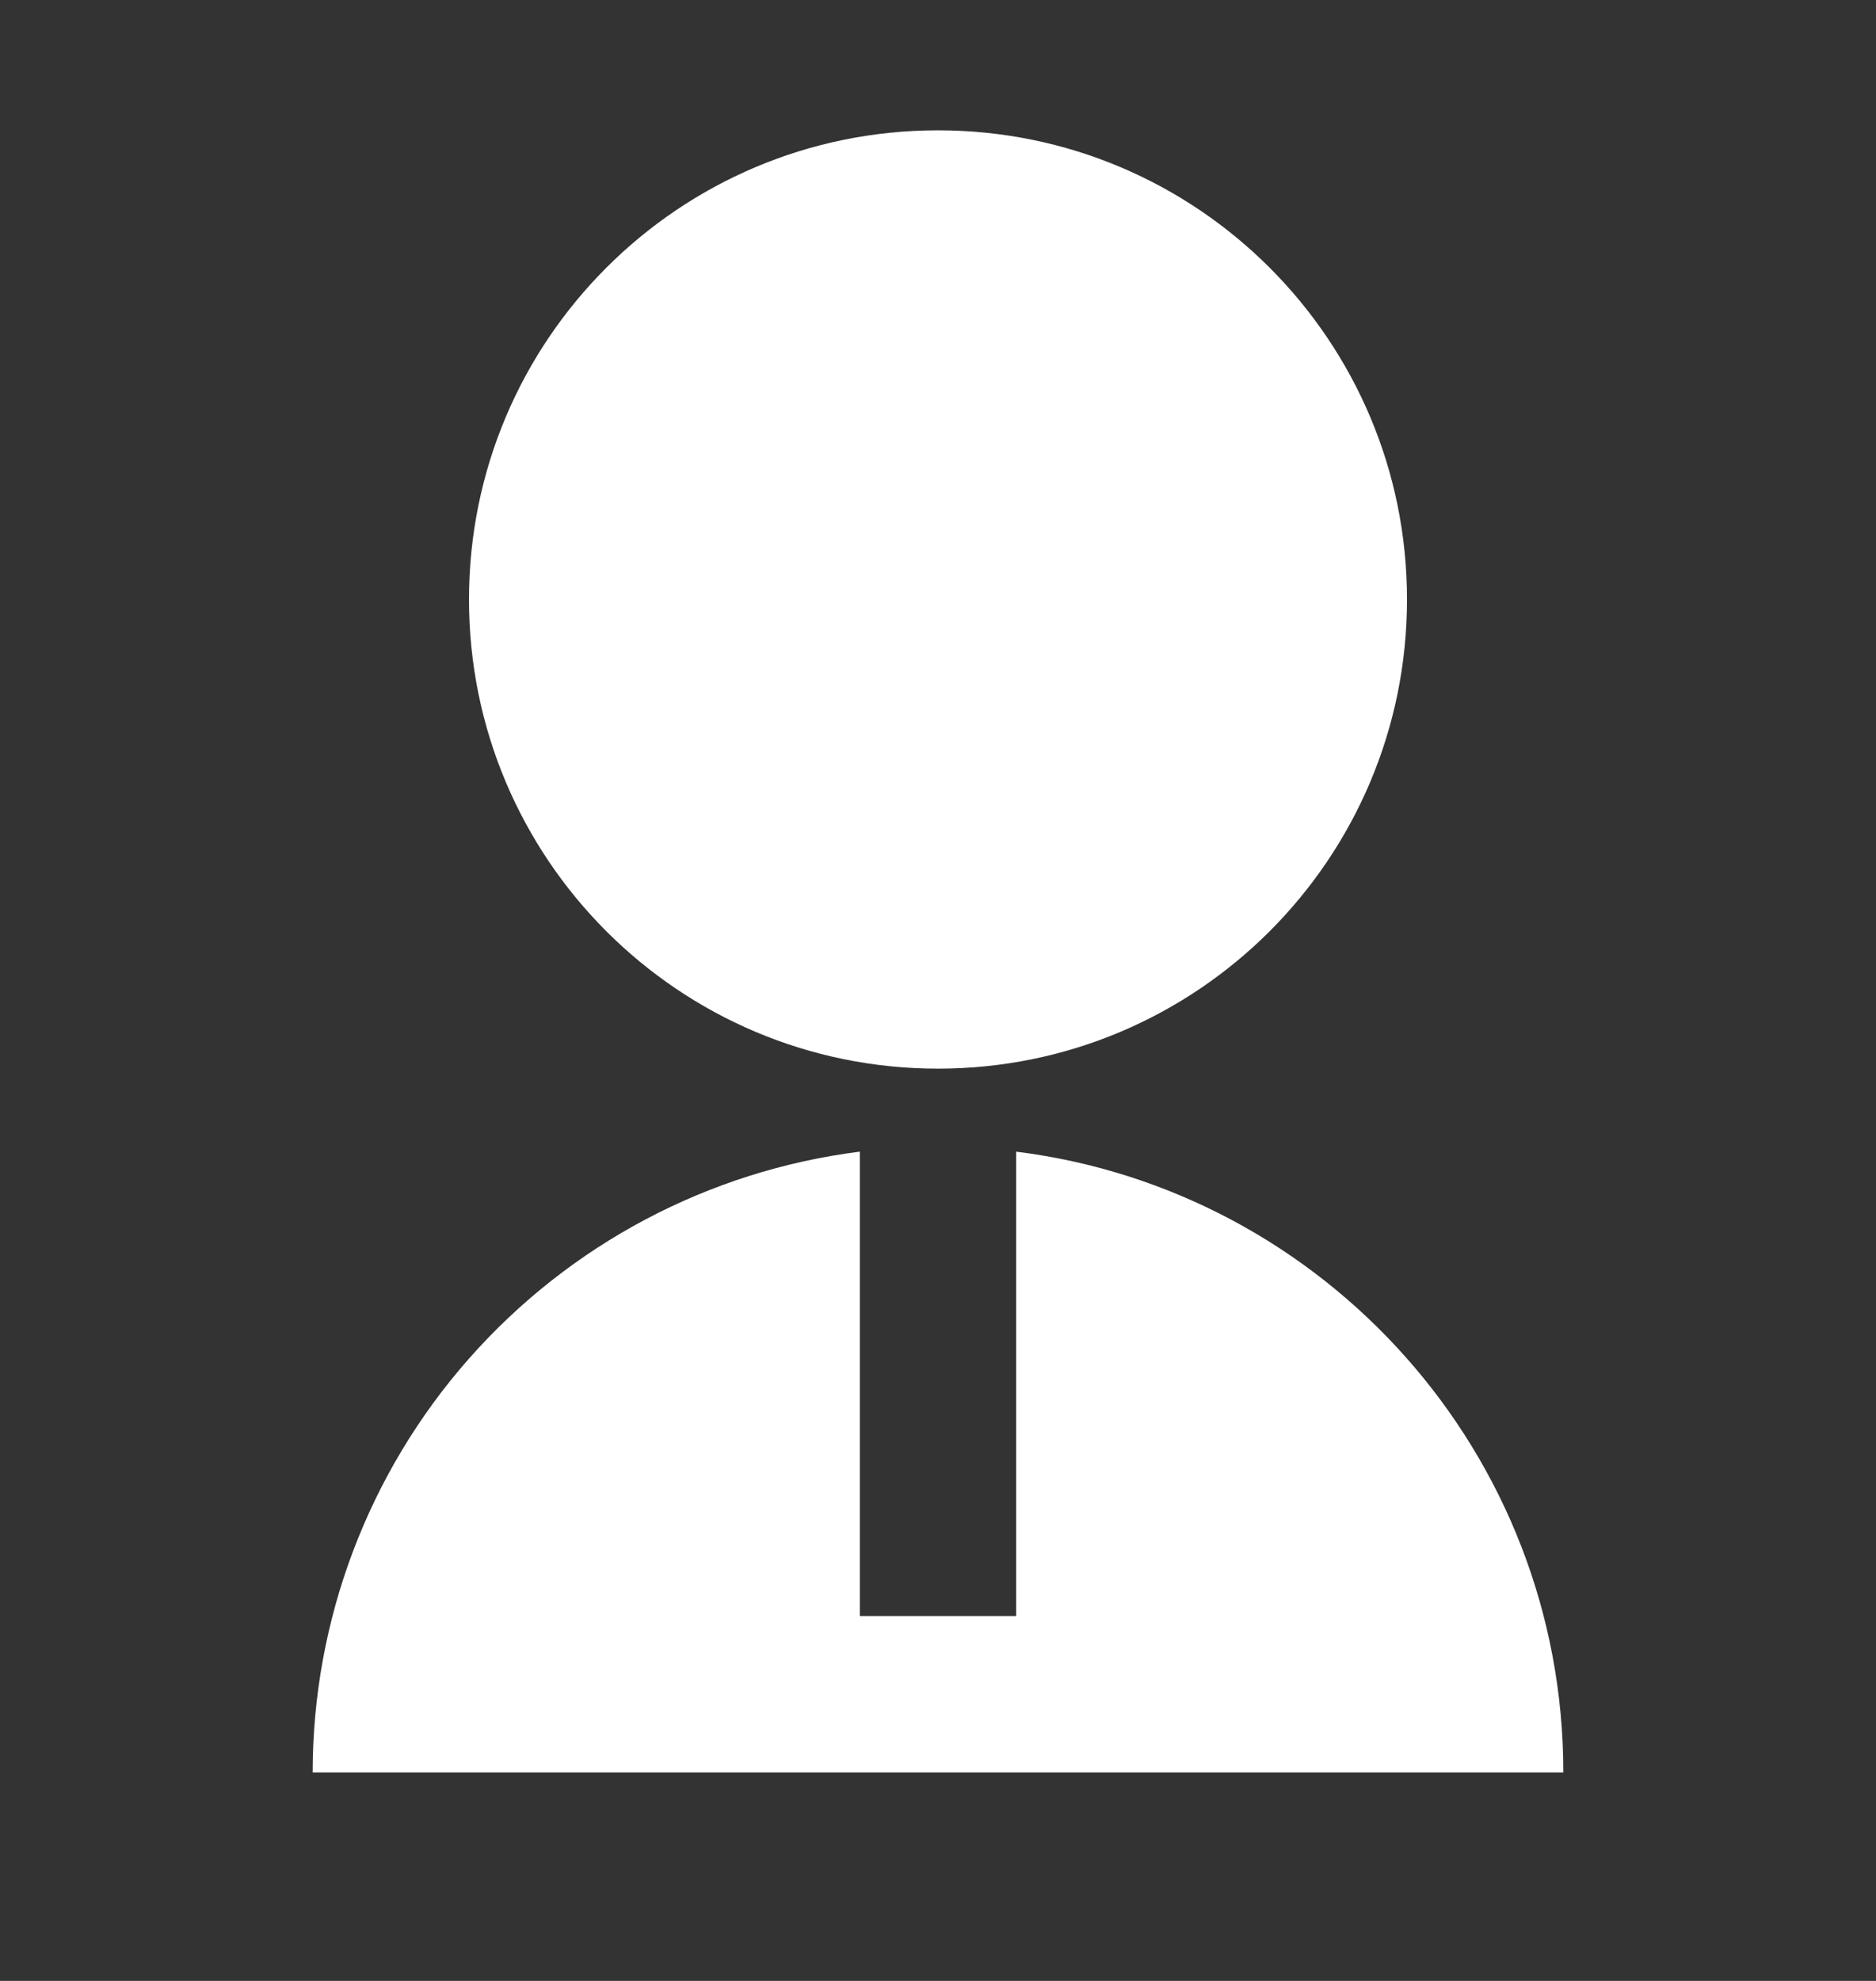 <svg width="18" height="19" viewBox="0 0 18 19" fill="none" xmlns="http://www.w3.org/2000/svg">
<rect x="0" y="0" width="18" height="19" fill="#333333" stroke="none"/>
<path d="M8.25 11.046V15.5H9.75V11.046C12.71 11.415 15 13.94 15 17H3C3 15.539 3.533 14.127 4.5 13.031C5.467 11.935 6.8 11.229 8.25 11.046ZM9 10.25C6.514 10.25 4.5 8.236 4.5 5.75C4.5 3.264 6.514 1.25 9 1.25C11.486 1.25 13.5 3.264 13.5 5.75C13.5 8.236 11.486 10.25 9 10.25Z" fill="white"/>
</svg>
